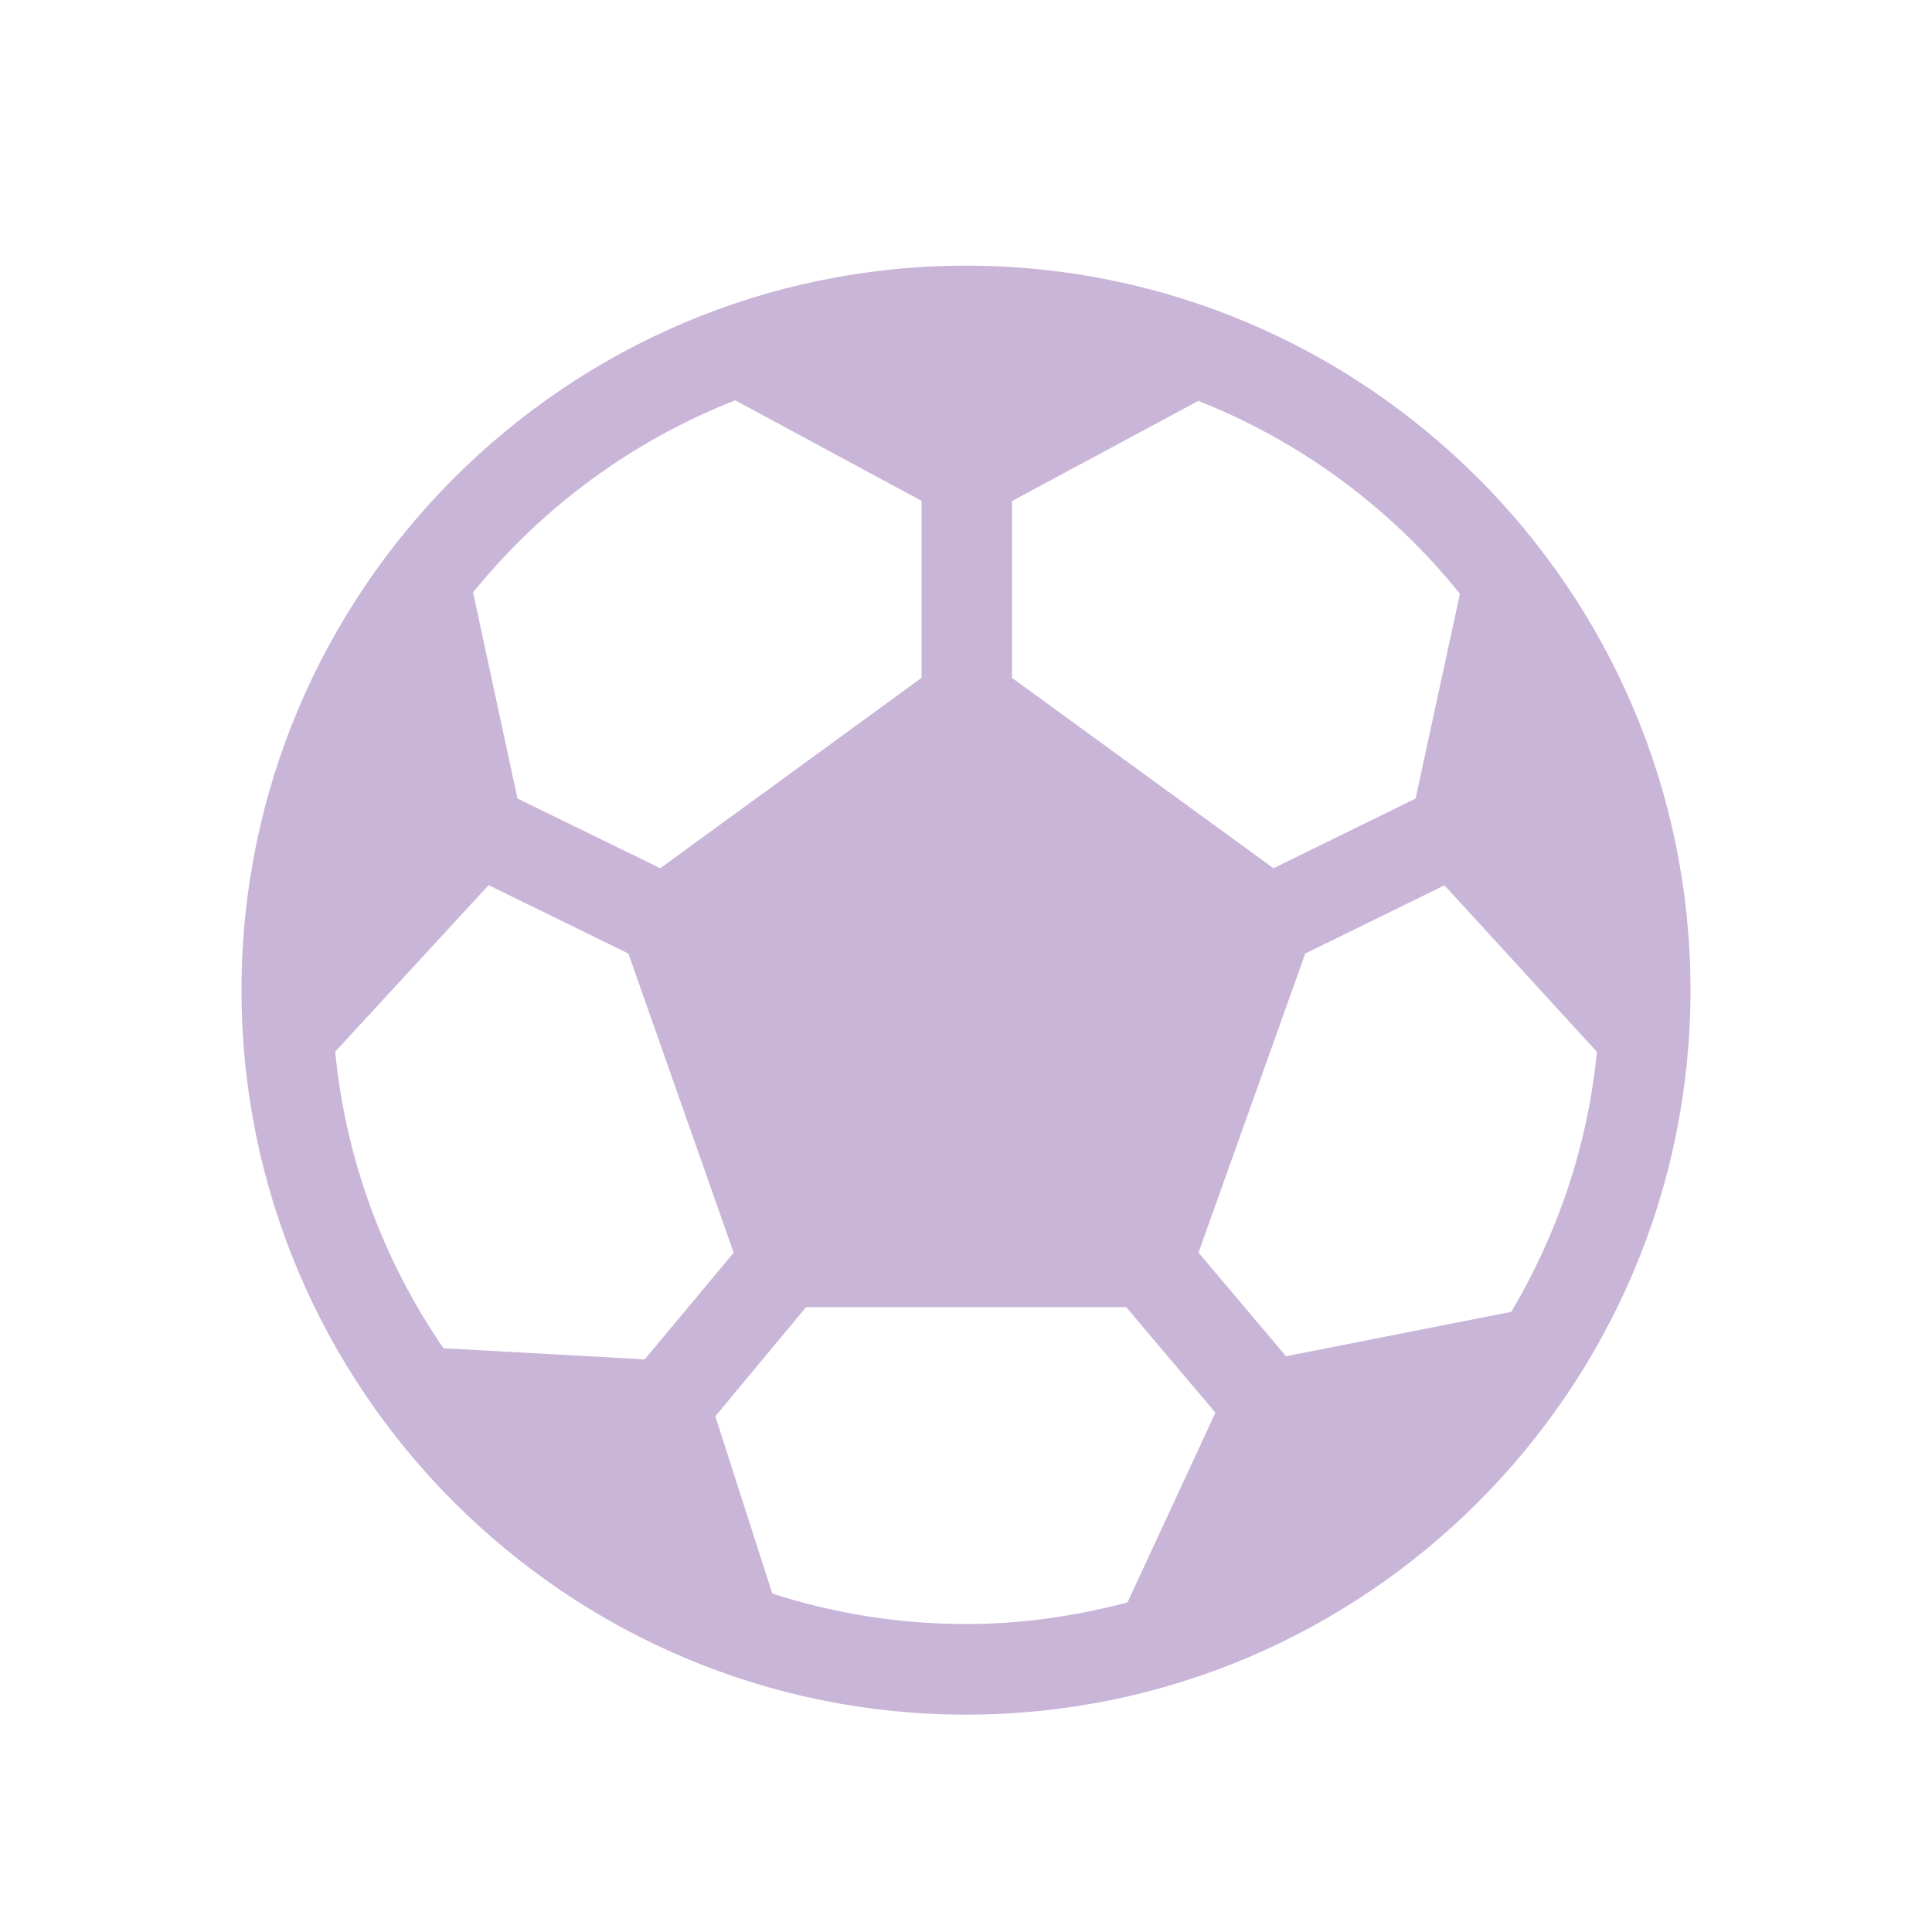 <svg xmlns="http://www.w3.org/2000/svg" width="20" height="20" viewBox="0 0 20 20" fill="none">
  <path fill-rule="evenodd" clip-rule="evenodd" d="M2.5 10.25C2.5 6.115 5.865 2.75 10 2.75C14.135 2.75 17.5 6.115 17.5 10.25C17.5 14.385 14.135 17.75 10 17.75C5.865 17.75 2.5 14.385 2.5 10.25ZM12.405 4.15L10.476 5.187V7.017L13.183 8.988L14.654 8.267L15.113 6.147C14.404 5.265 13.473 4.572 12.405 4.15ZM7.611 4.144L9.54 5.185V7.017L6.835 8.988L5.357 8.266L4.897 6.133C5.608 5.253 6.542 4.564 7.611 4.144ZM3.47 10.887C3.58 12.019 3.978 13.066 4.591 13.957L6.674 14.072L7.595 12.968L6.505 9.871L5.058 9.163L3.47 10.887ZM11.672 16.588C11.136 16.73 10.578 16.812 10 16.812C9.301 16.812 8.627 16.7 7.995 16.497L7.405 14.661L8.345 13.531H11.658L12.582 14.624L11.672 16.588ZM12.407 12.967L13.313 14.04L15.645 13.58C16.122 12.775 16.436 11.864 16.531 10.888L14.953 9.165L13.512 9.871L12.407 12.967Z" fill="#C9B5D8"/>
</svg>